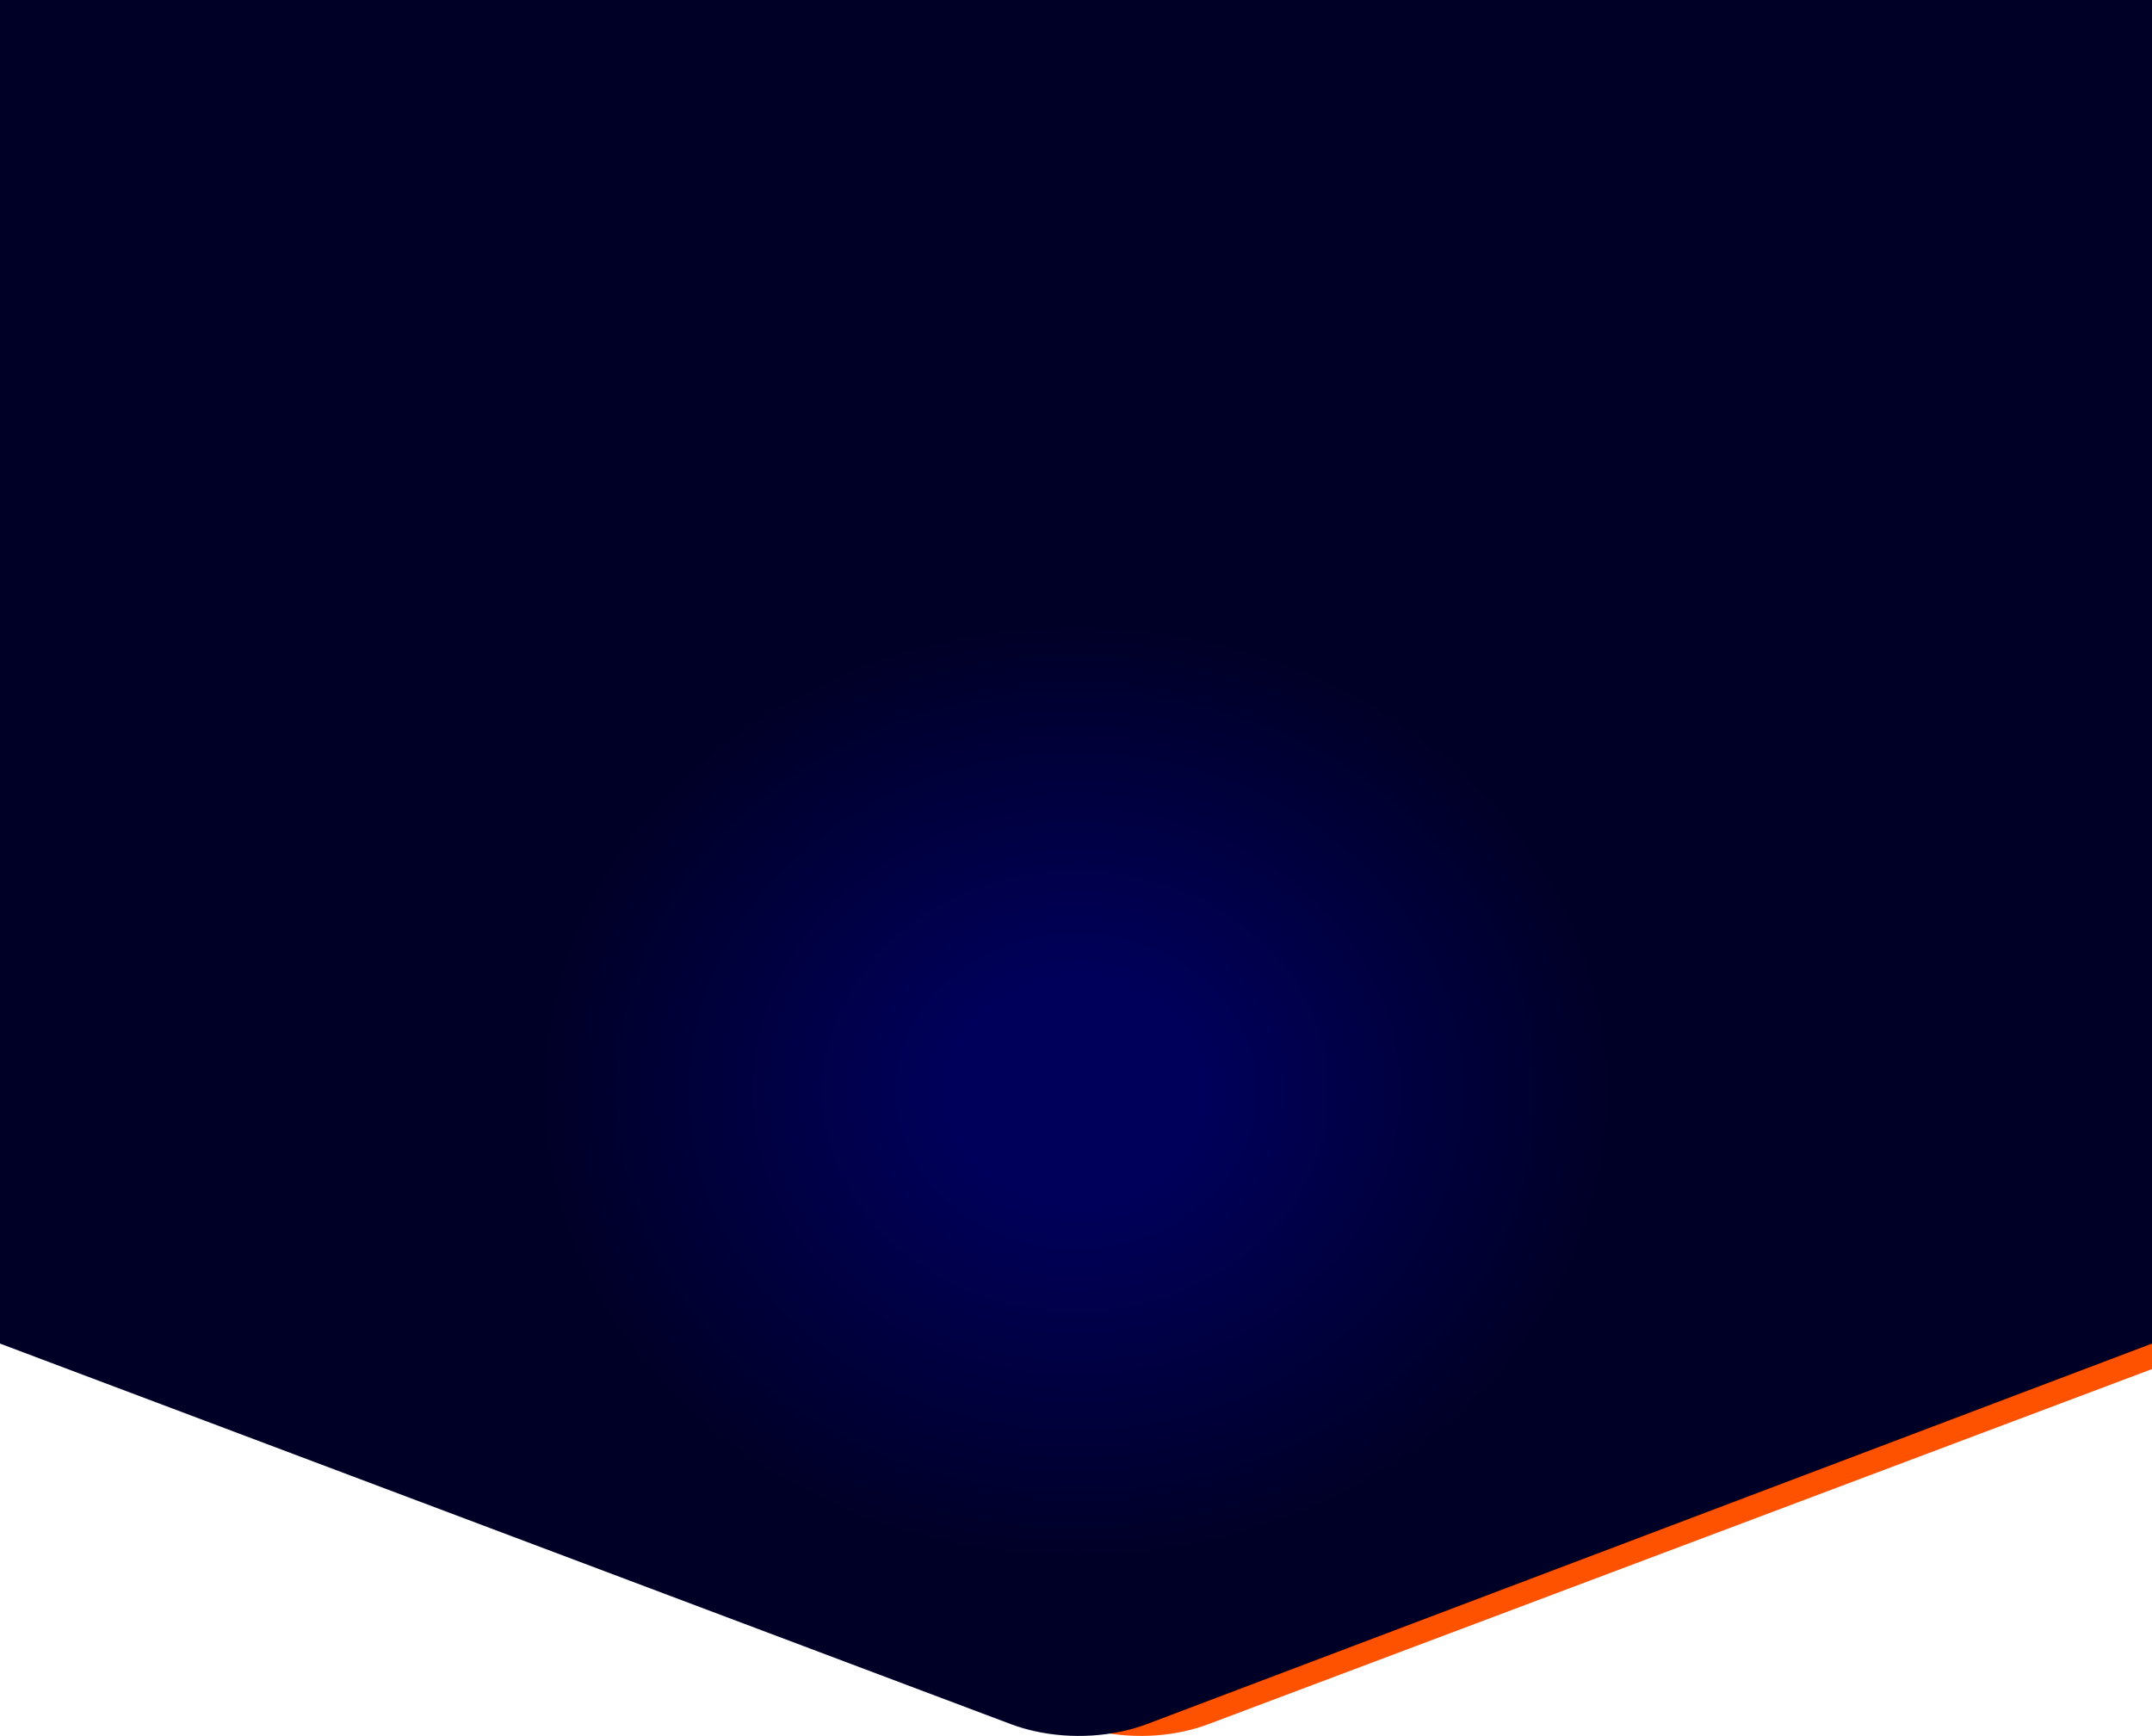 
<svg width="3840" height="3098" fill="none" xmlns="http://www.w3.org/2000/svg"><g clip-path="url(#a)"><path d="M2113.63 3089.64c-64.9 14.41-137.4 10.18-197.86-12.58L854.393 2676.87c-75.531-28.43-122.425-81.89-122.393-139.46l.974-796.09c.075-57.49 47.12-110.96 122.808-139.32L1918.2 1202.84c74.1-27.85 166.1-27.77 240.03.14l1061.39 400.19c75.57 28.52 122.46 81.97 122.38 139.46l552.75-1.31v681.4L2155.81 3077.2c-13.56 5.12-27.65 9.21-42.18 12.44z" fill="#FF5200"/><path d="M1846.35 3089.51c65.77 14.63 139.25 10.34 200.53-12.77L3840 2397.79V0H0v2397.79l1803.59 679.09c13.75 5.19 28.03 9.35 42.76 12.63z" fill="url(#b)"/></g><defs><radialGradient id="b" cx="0" cy="0" r="1" gradientUnits="userSpaceOnUse" gradientTransform="matrix(0 846 -970.188 0 1920 1947.5)"><stop stop-color="#00005B"/><stop offset=".224" stop-color="#00005B"/><stop offset="1" stop-color="#000026"/></radialGradient><clipPath id="a"><path fill="#fff" d="M0 0H3840V3098H0z"/></clipPath></defs></svg>